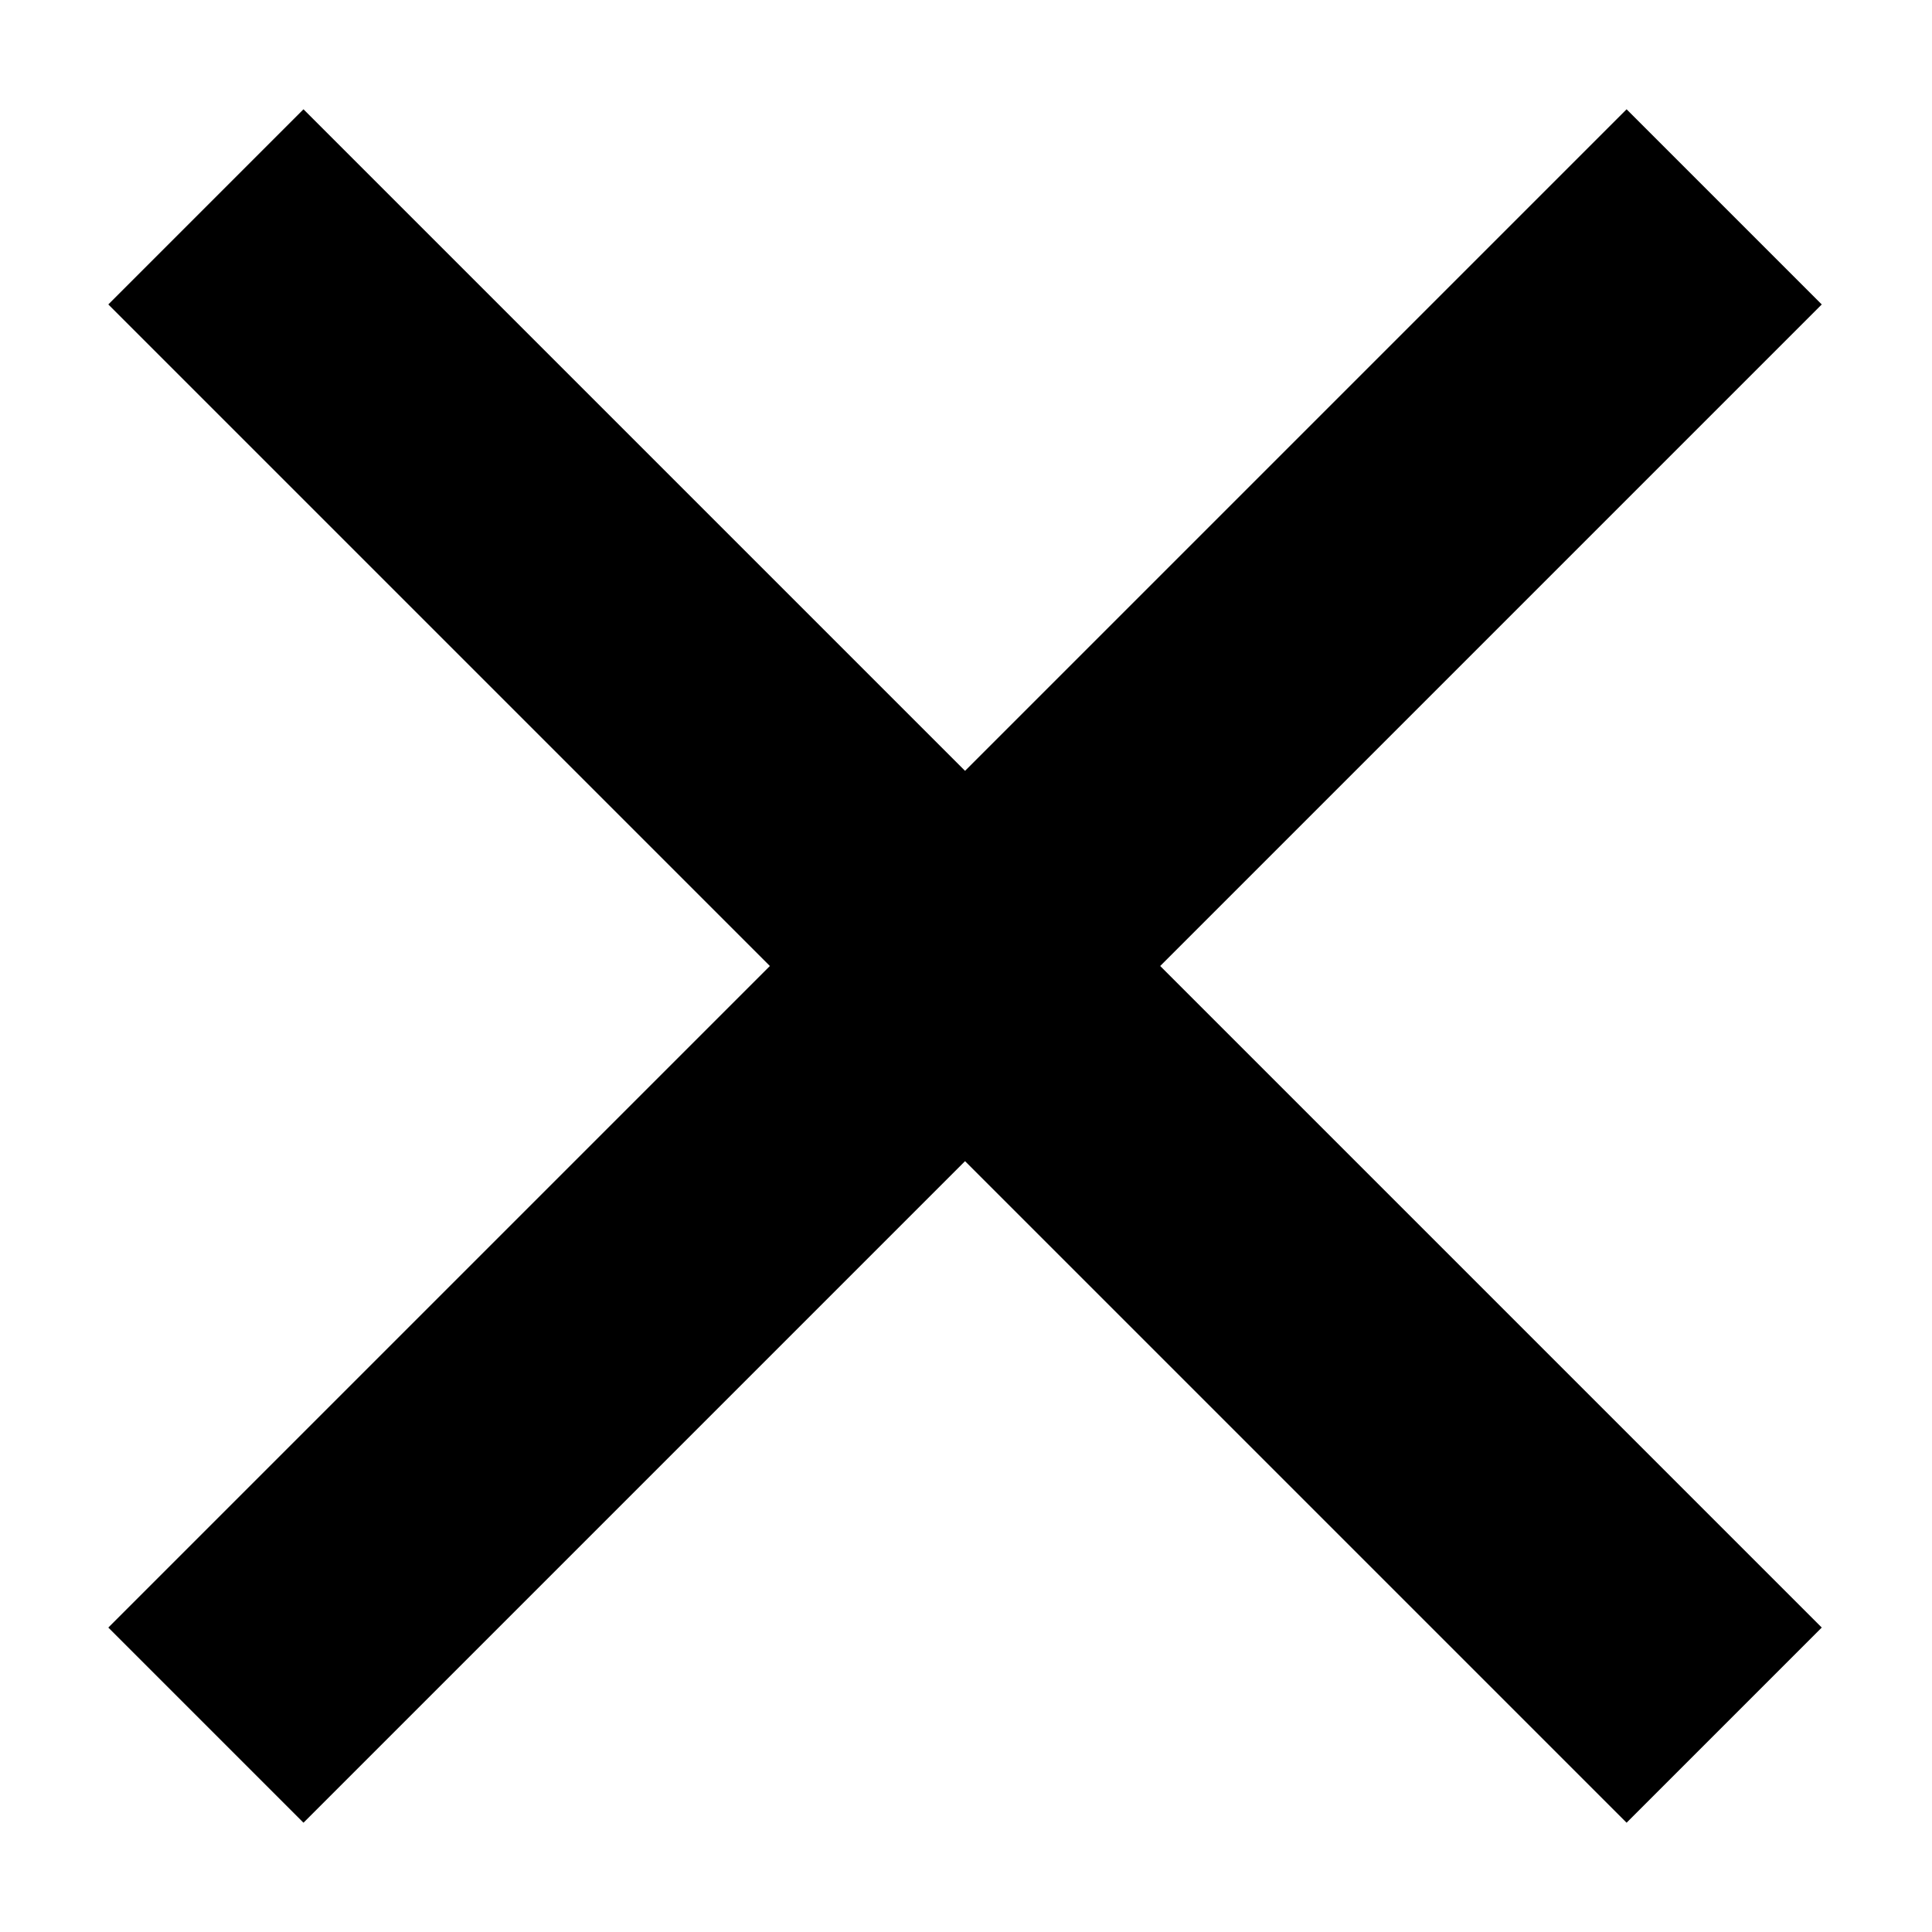 <svg width="14" height="14" viewBox="0 0 14 14" fill="none" xmlns="http://www.w3.org/2000/svg">
<path d="M1.492 12.501L12.494 1.499M12.494 12.501L1.492 1.499" stroke="black" stroke-width="2"/>
</svg>
